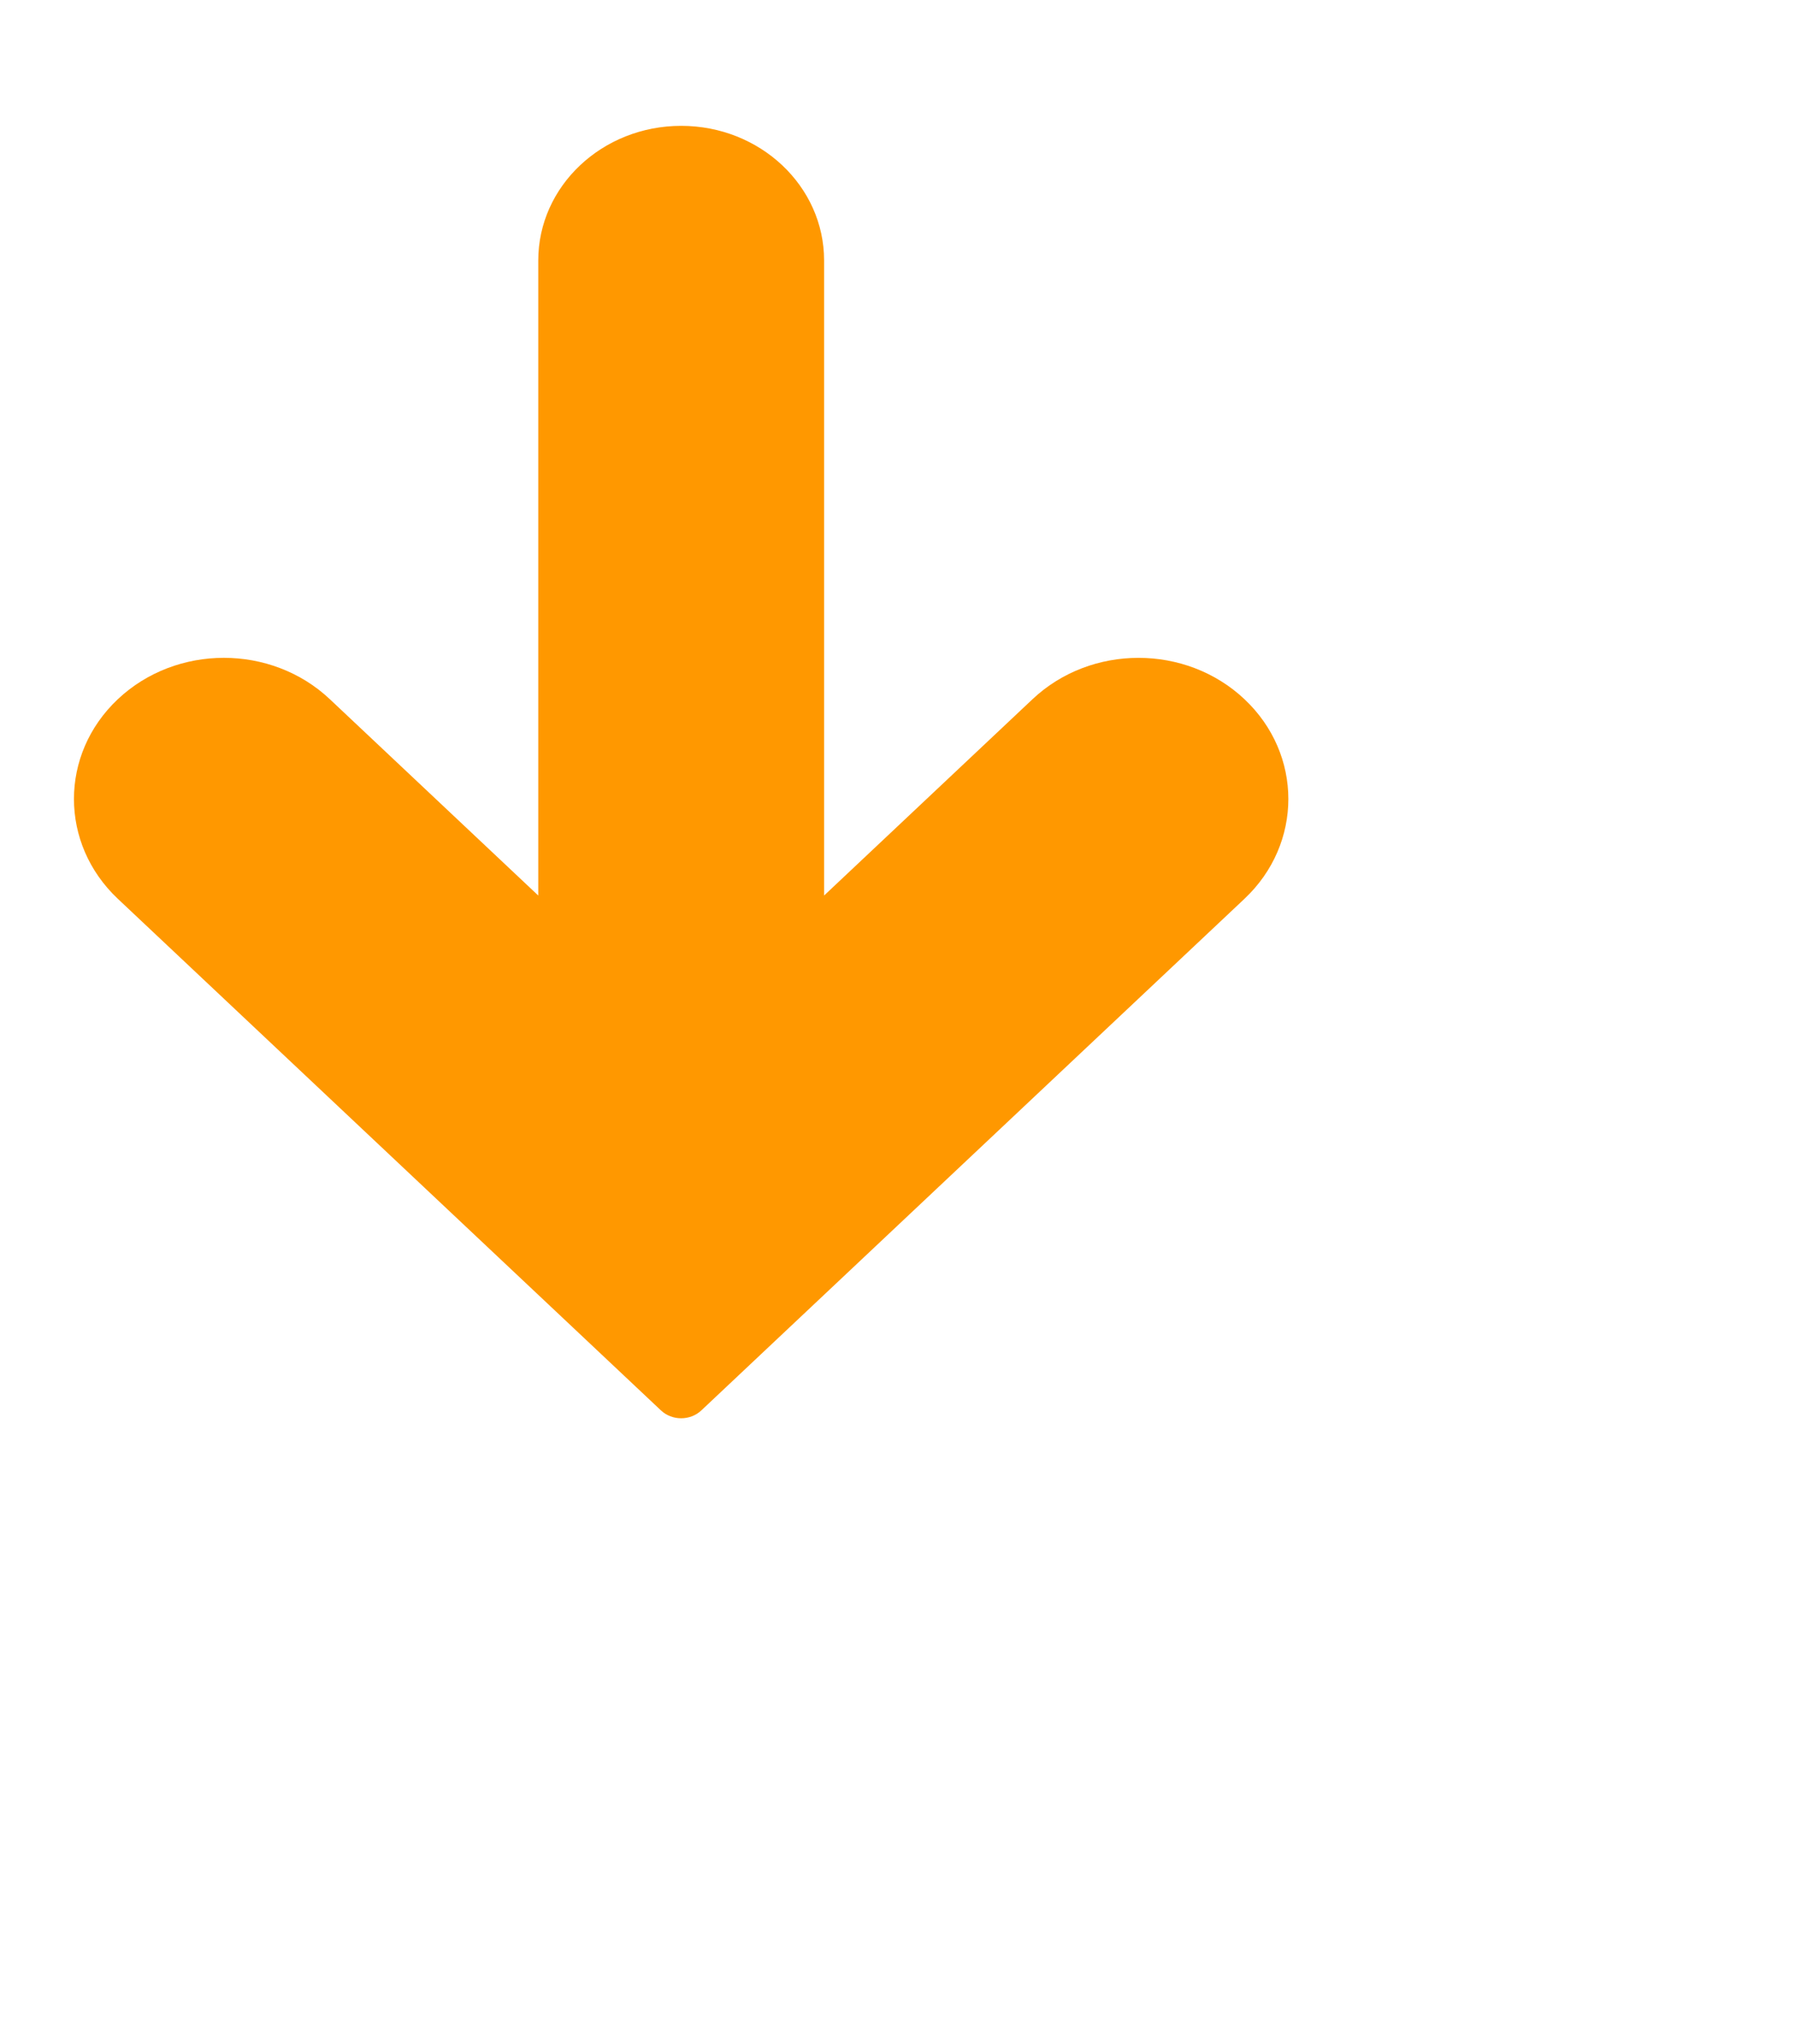 <?xml version="1.0" encoding="utf-8"?>
<svg viewBox="0 13.218 182.758 208.046" xmlns="http://www.w3.org/2000/svg">
  <path style="fill: rgb(255, 152, 0);" d="M 121.422 77.255 L 56.784 77.255 L 76.769 56.033 C 82.381 50.075 82.382 40.413 76.771 34.453 C 71.16 28.492 62.062 28.492 56.45 34.45 L 4.378 89.745 C 3.309 90.882 3.309 92.724 4.378 93.861 L 56.45 149.156 C 62.06 155.115 71.158 155.115 76.769 149.156 C 82.38 143.199 82.38 133.539 76.769 127.58 L 76.769 127.58 L 56.784 106.357 L 121.423 106.357 C 128.992 106.357 135.127 99.843 135.127 91.807 C 135.127 83.769 128.992 77.255 121.422 77.255 Z" transform="matrix(0, -1, 1, 0, -22.452, 161.155)"/>
</svg>